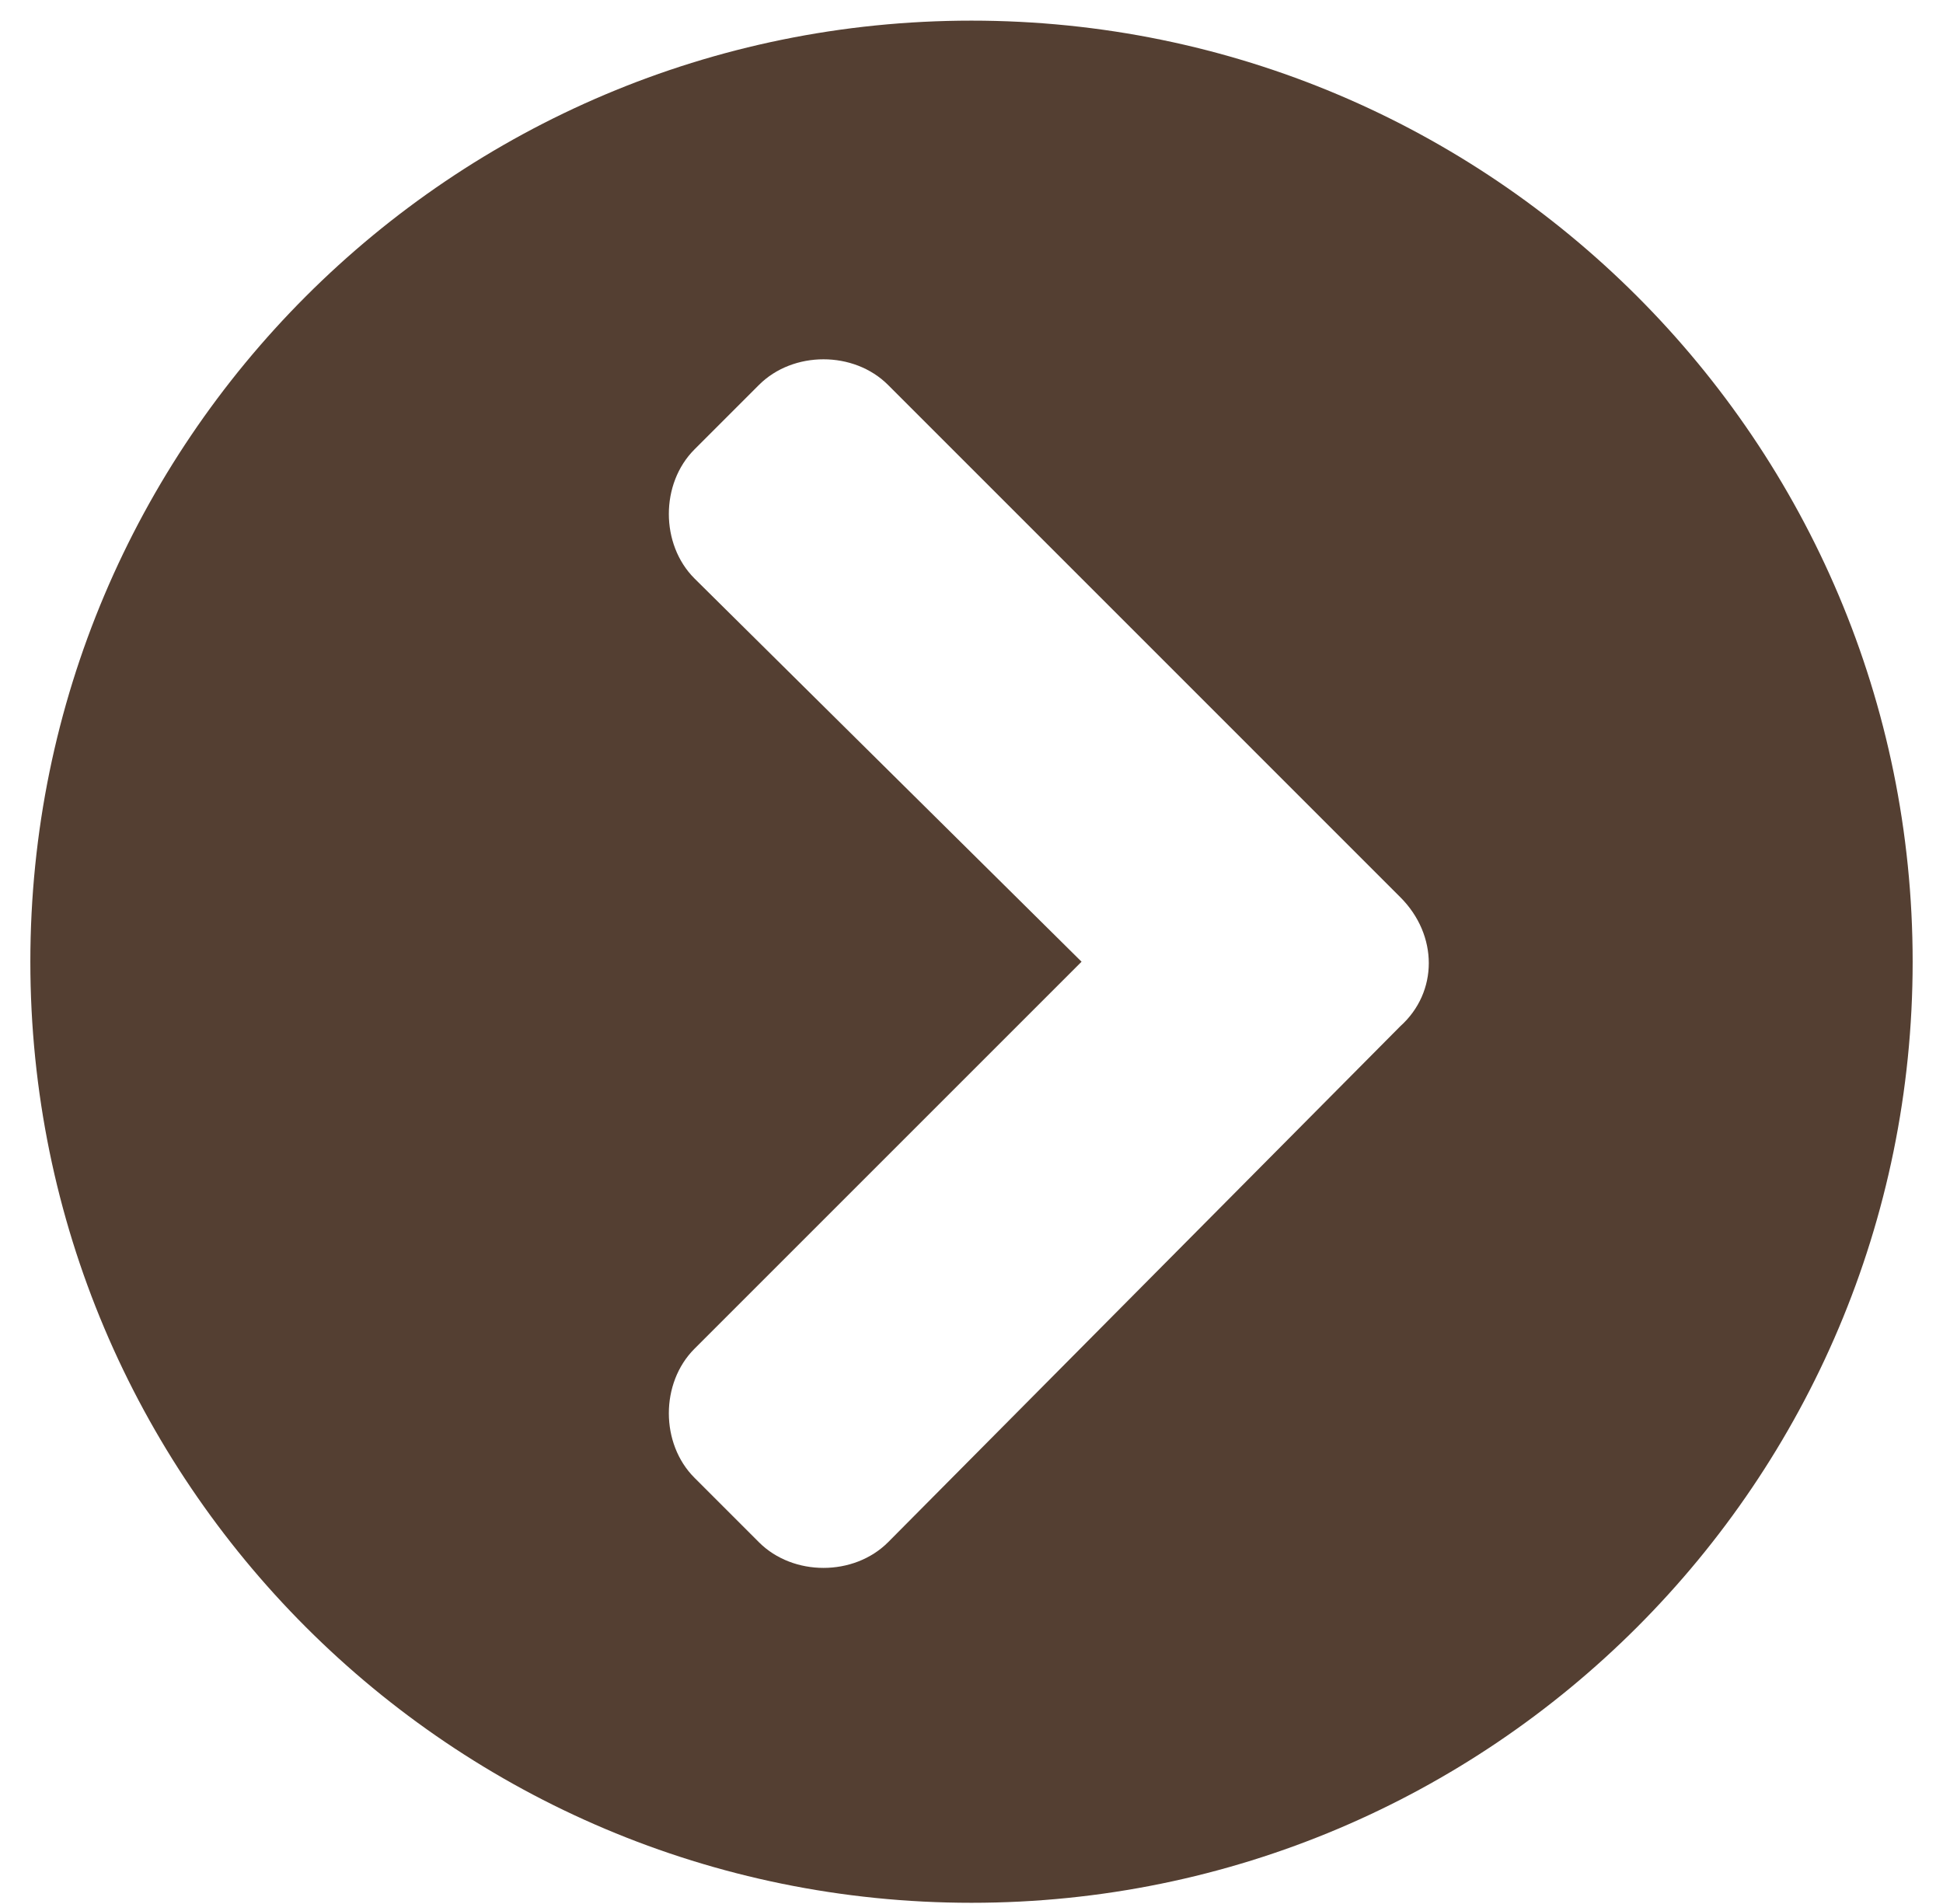 <svg width="50" height="49" viewBox="0 0 50 49" fill="none" xmlns="http://www.w3.org/2000/svg">
<path d="M25 0.531C38.379 0.531 49.219 11.371 49.219 24.75C49.219 38.129 38.379 48.969 25 48.969C11.621 48.969 0.781 38.129 0.781 24.75C0.781 11.371 11.621 0.531 25 0.531ZM36.035 23.09L22.852 9.906C21.973 9.027 20.41 9.027 19.531 9.906L17.871 11.566C16.992 12.445 16.992 14.008 17.871 14.887L27.832 24.75L17.871 34.711C16.992 35.59 16.992 37.152 17.871 38.031L19.531 39.691C20.41 40.57 21.973 40.57 22.852 39.691L36.035 26.41C37.012 25.531 37.012 24.066 36.035 23.09Z" fill="#543F32"/>
</svg>
